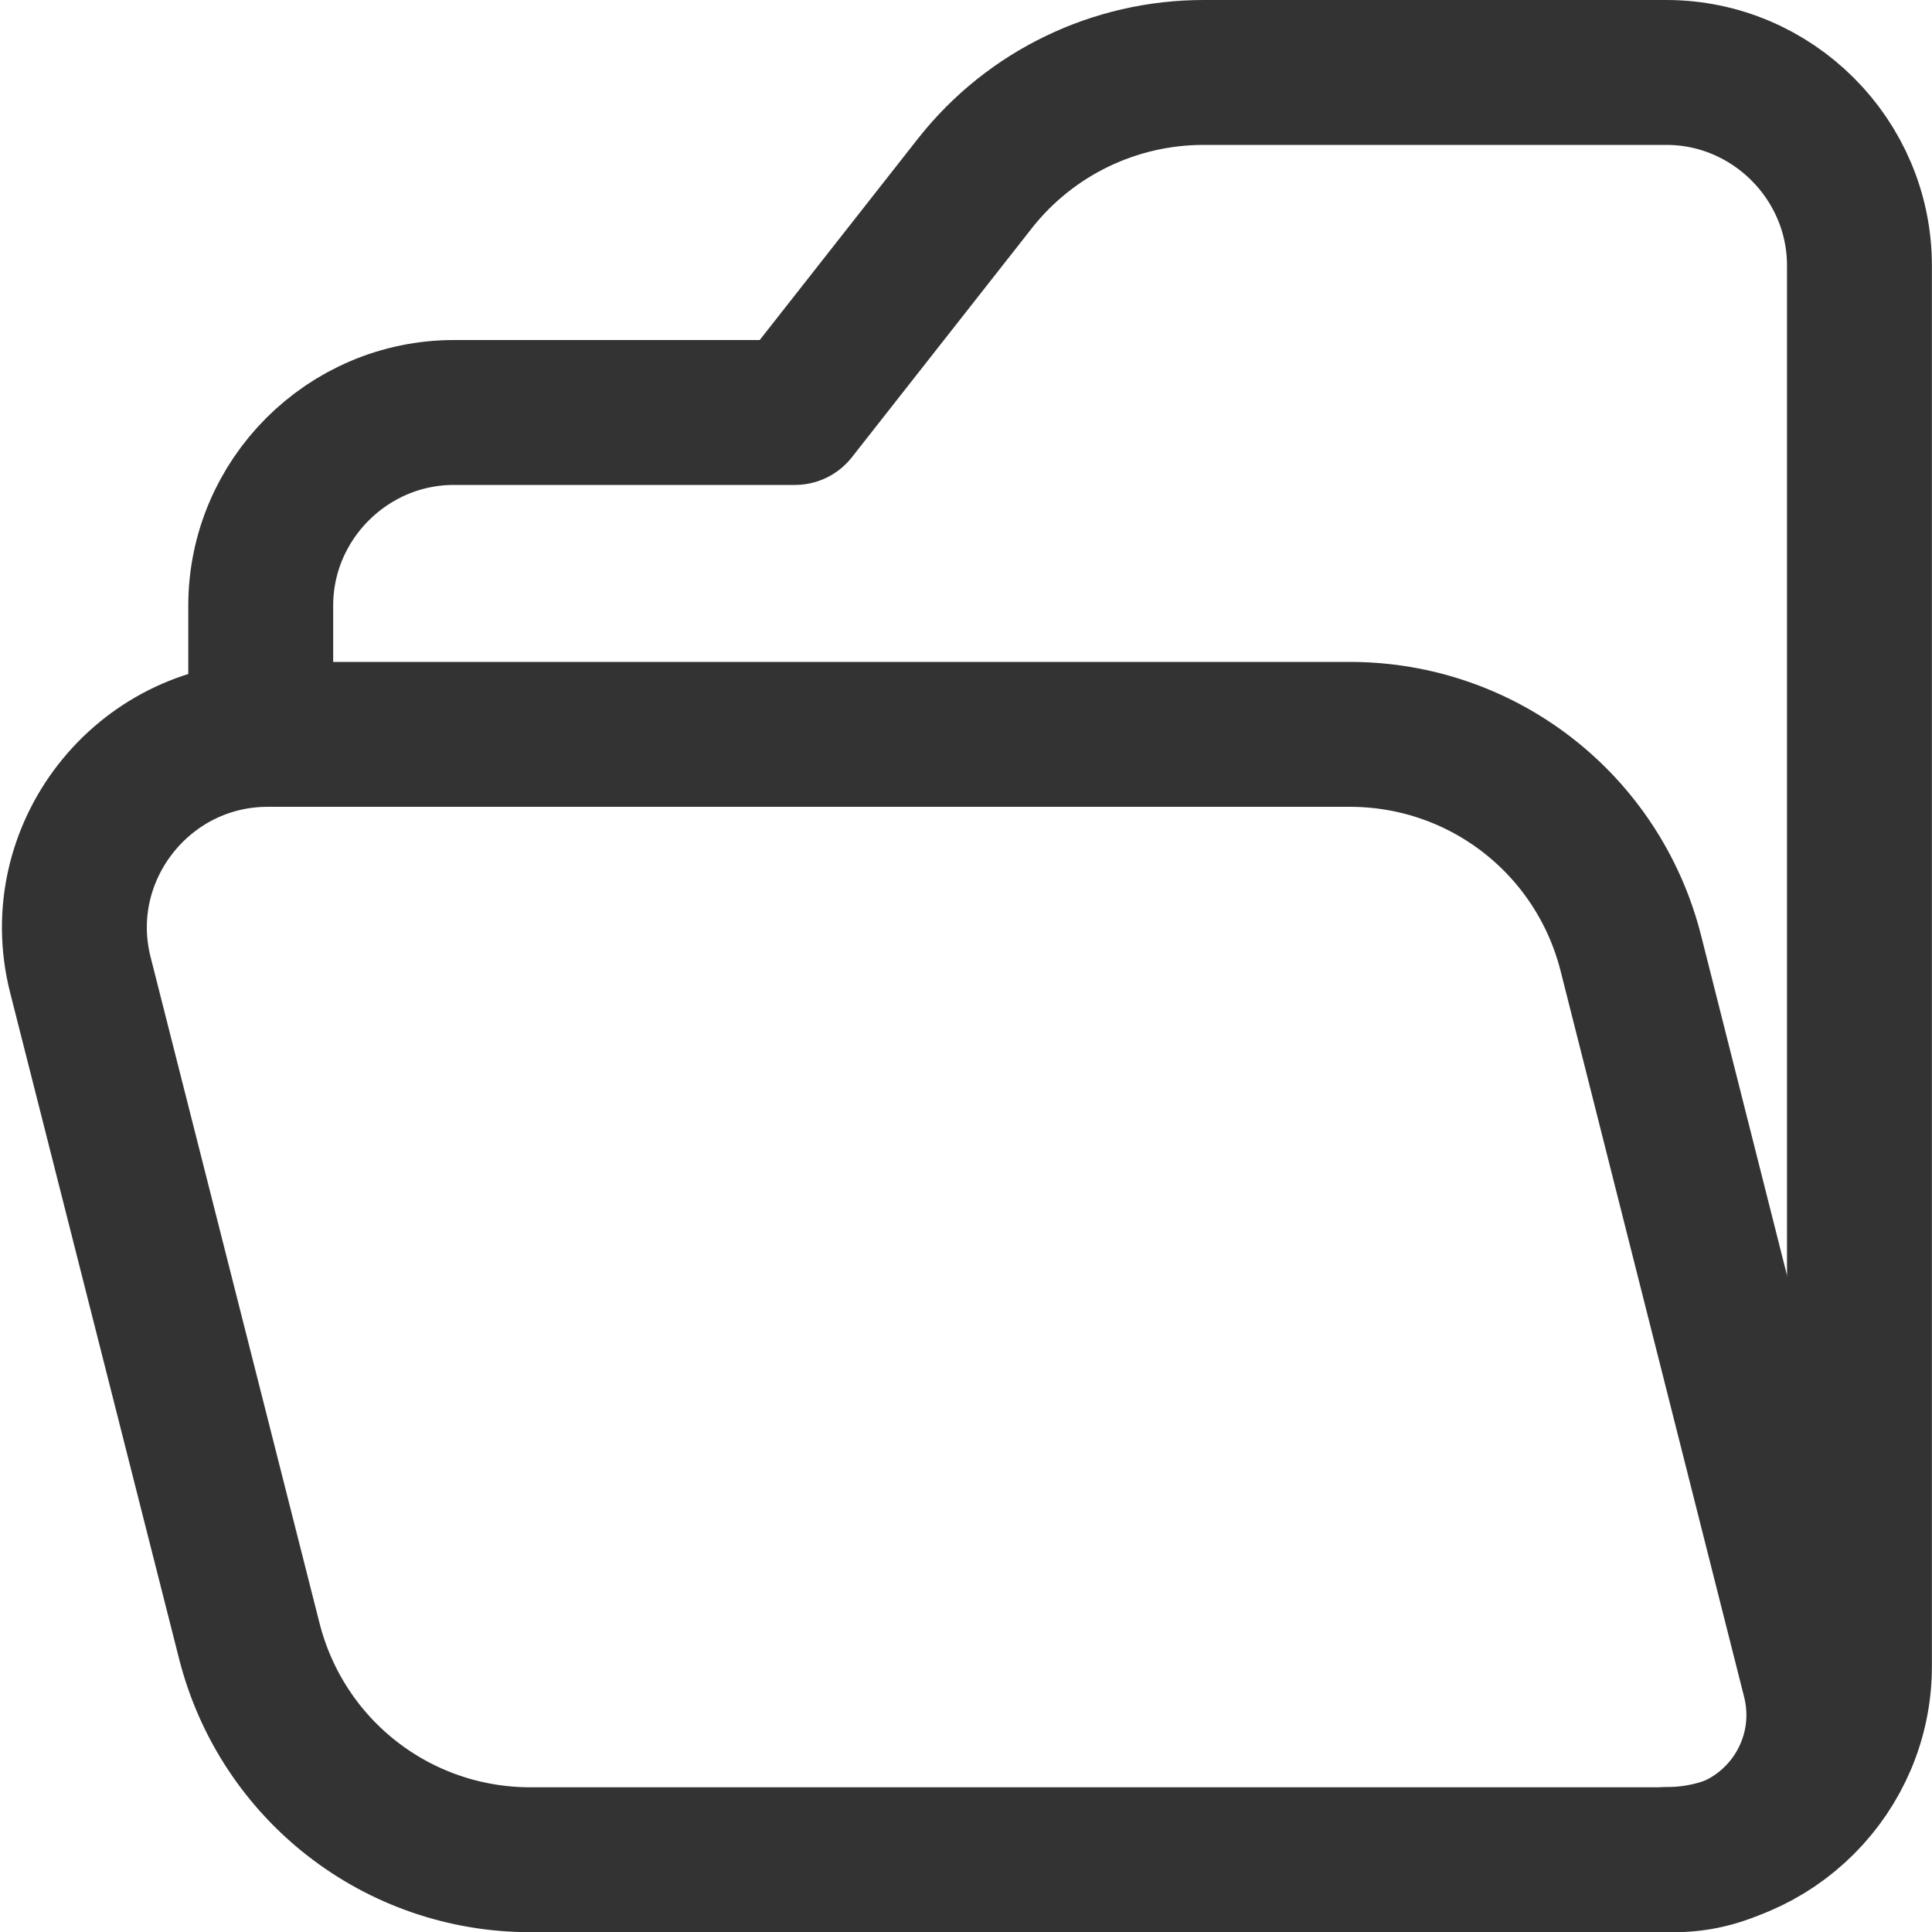 <svg width="20" height="20" viewBox="0 0 20 20" fill="none" xmlns="http://www.w3.org/2000/svg">
<g id="ico_fileOpen_20" clip-path="url(#clip0_649_2471)">
<path id="Vector" d="M17.249 19.25C18.349 19.25 19.249 18.35 19.249 17.25V2.75C19.249 1.65 18.349 0.75 17.249 0.75H12.459C11.539 0.75 10.669 1.17 10.099 1.89L8.229 4.27H4.699C3.599 4.27 2.699 5.17 2.699 6.27V7.6" stroke="#333333" stroke-width="1.5" stroke-linecap="round" stroke-linejoin="round"/>
<path id="Vector_2" d="M13.972 7.602H2.772C1.472 7.602 0.512 8.832 0.832 10.092L2.582 16.992C2.922 18.322 4.112 19.252 5.492 19.252H17.331C18.311 19.252 19.021 18.332 18.782 17.382L16.881 9.862C16.541 8.532 15.351 7.602 13.972 7.602Z" stroke="#333333" stroke-width="1.5" stroke-linecap="round" stroke-linejoin="round"/>
</g>
<defs>
<clipPath id="clip0_649_2471">
<rect width="20" height="20" fill="white"/>
</clipPath>
</defs>
</svg>
